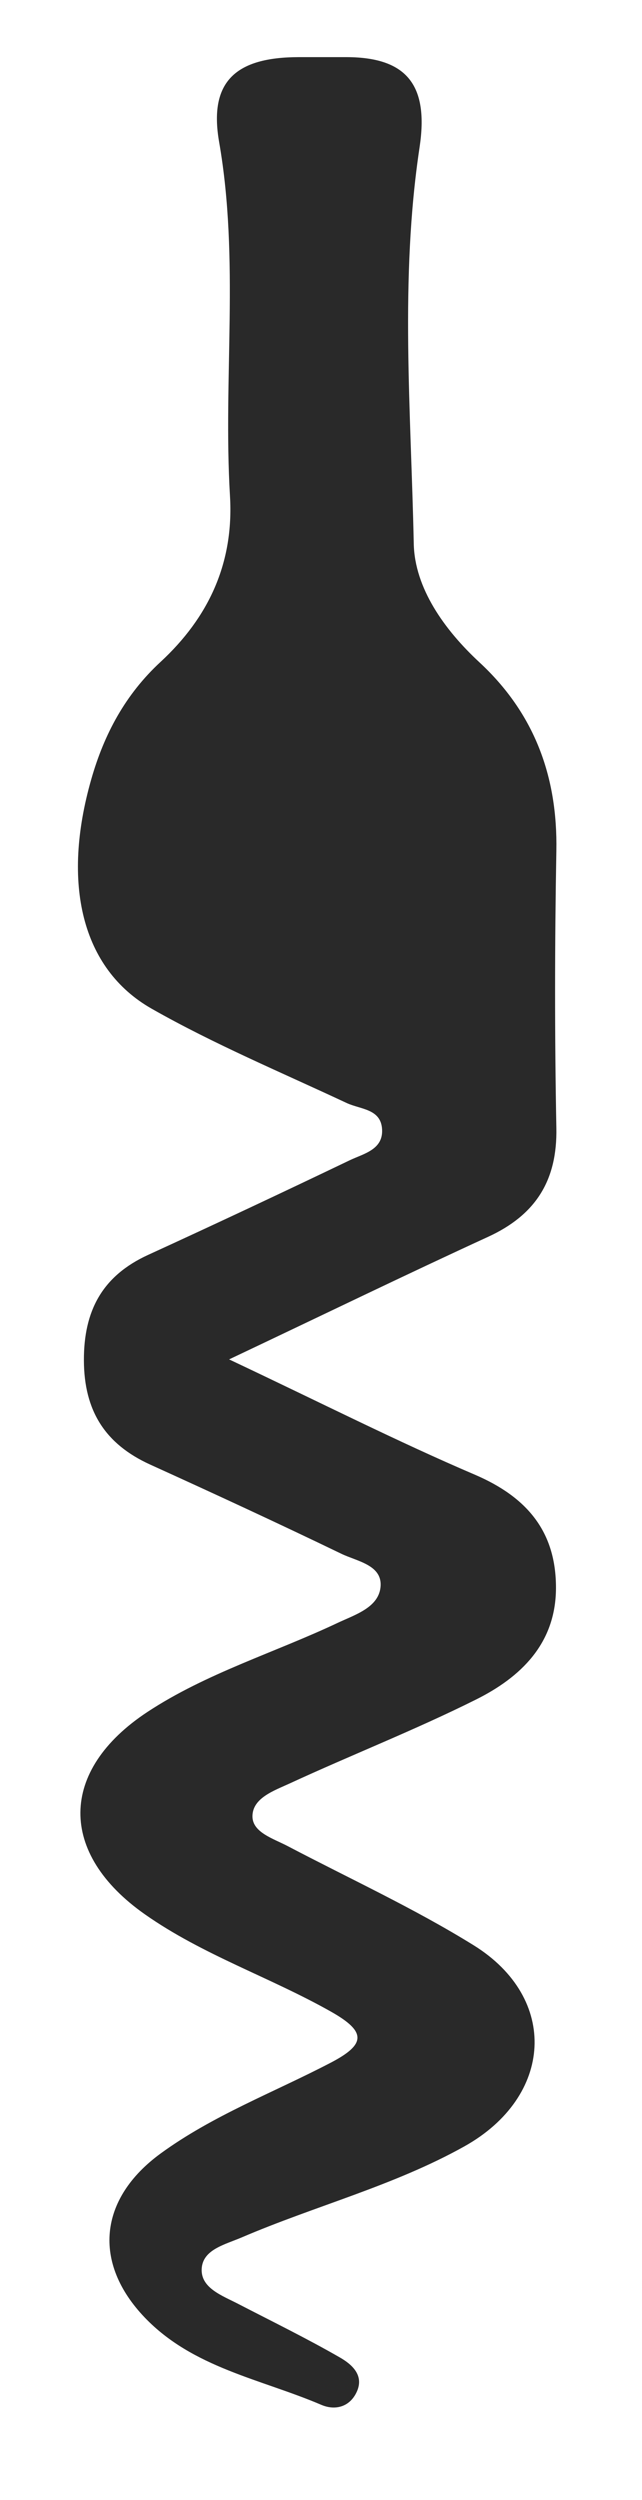 <?xml version="1.0" encoding="UTF-8"?>
<svg id="Layer_1" xmlns="http://www.w3.org/2000/svg" viewBox="0 0 66.27 257.77">
  <defs>
    <style>
      .cls-1 {
        fill: #292929;
      }
    </style>
  </defs>
  <path class="cls-1" d="M23.69,140.18c9.6,4.53,17.35,8.46,25.33,11.87,5.39,2.31,8.4,5.88,8.37,11.73-.03,5.71-3.66,9.16-8.25,11.45-6.29,3.14-12.86,5.71-19.25,8.66-1.58.73-3.85,1.49-3.83,3.41.02,1.64,2.16,2.27,3.63,3.04,6.42,3.37,13.04,6.41,19.19,10.22,8.85,5.48,8.24,15.61-.94,20.74-7.27,4.06-15.38,6.13-22.99,9.39-1.76.75-4.02,1.25-4.13,3.23-.11,2.01,2.15,2.78,3.8,3.64,3.5,1.81,7.04,3.54,10.45,5.5,1.19.68,2.54,1.8,1.77,3.52-.7,1.57-2.21,2-3.68,1.37-6.23-2.66-13.23-3.8-18.21-8.99-5.41-5.64-4.77-12.26,1.64-16.93,5.41-3.94,11.67-6.29,17.54-9.35,3.65-1.9,3.71-3.19.05-5.26-6.3-3.56-13.24-5.84-19.22-10.04-8.94-6.27-8.91-14.83.26-20.87,6.1-4.01,13.11-6.1,19.65-9.19,1.81-.85,4.3-1.6,4.42-3.82.11-2.16-2.47-2.53-4.06-3.3-6.53-3.15-13.11-6.19-19.72-9.19-4.67-2.12-6.83-5.56-6.85-10.74-.02-5.14,1.91-8.72,6.62-10.88,6.97-3.19,13.91-6.45,20.82-9.76,1.42-.68,3.46-1.08,3.34-3.19-.12-2.13-2.22-2.04-3.67-2.72-6.75-3.16-13.66-6.05-20.12-9.72-7.26-4.13-9.29-12.96-6.23-23.65,1.33-4.66,3.52-8.75,7.16-12.11,4.94-4.57,7.57-10.16,7.16-17.09-.72-12.15,1-24.34-1.12-36.5-1.09-6.25,1.72-8.75,8.21-8.76,1.66,0,3.32,0,4.99,0,6.22.03,8.45,2.94,7.49,9.3-2.05,13.58-.88,27.25-.6,40.86.09,4.57,3.15,8.88,6.78,12.24,5.66,5.24,8.08,11.75,7.94,19.43-.17,9.52-.18,19.05,0,28.57.11,5.44-2.15,8.99-7.06,11.24-8.41,3.86-16.73,7.9-26.72,12.63Z"/>
</svg>